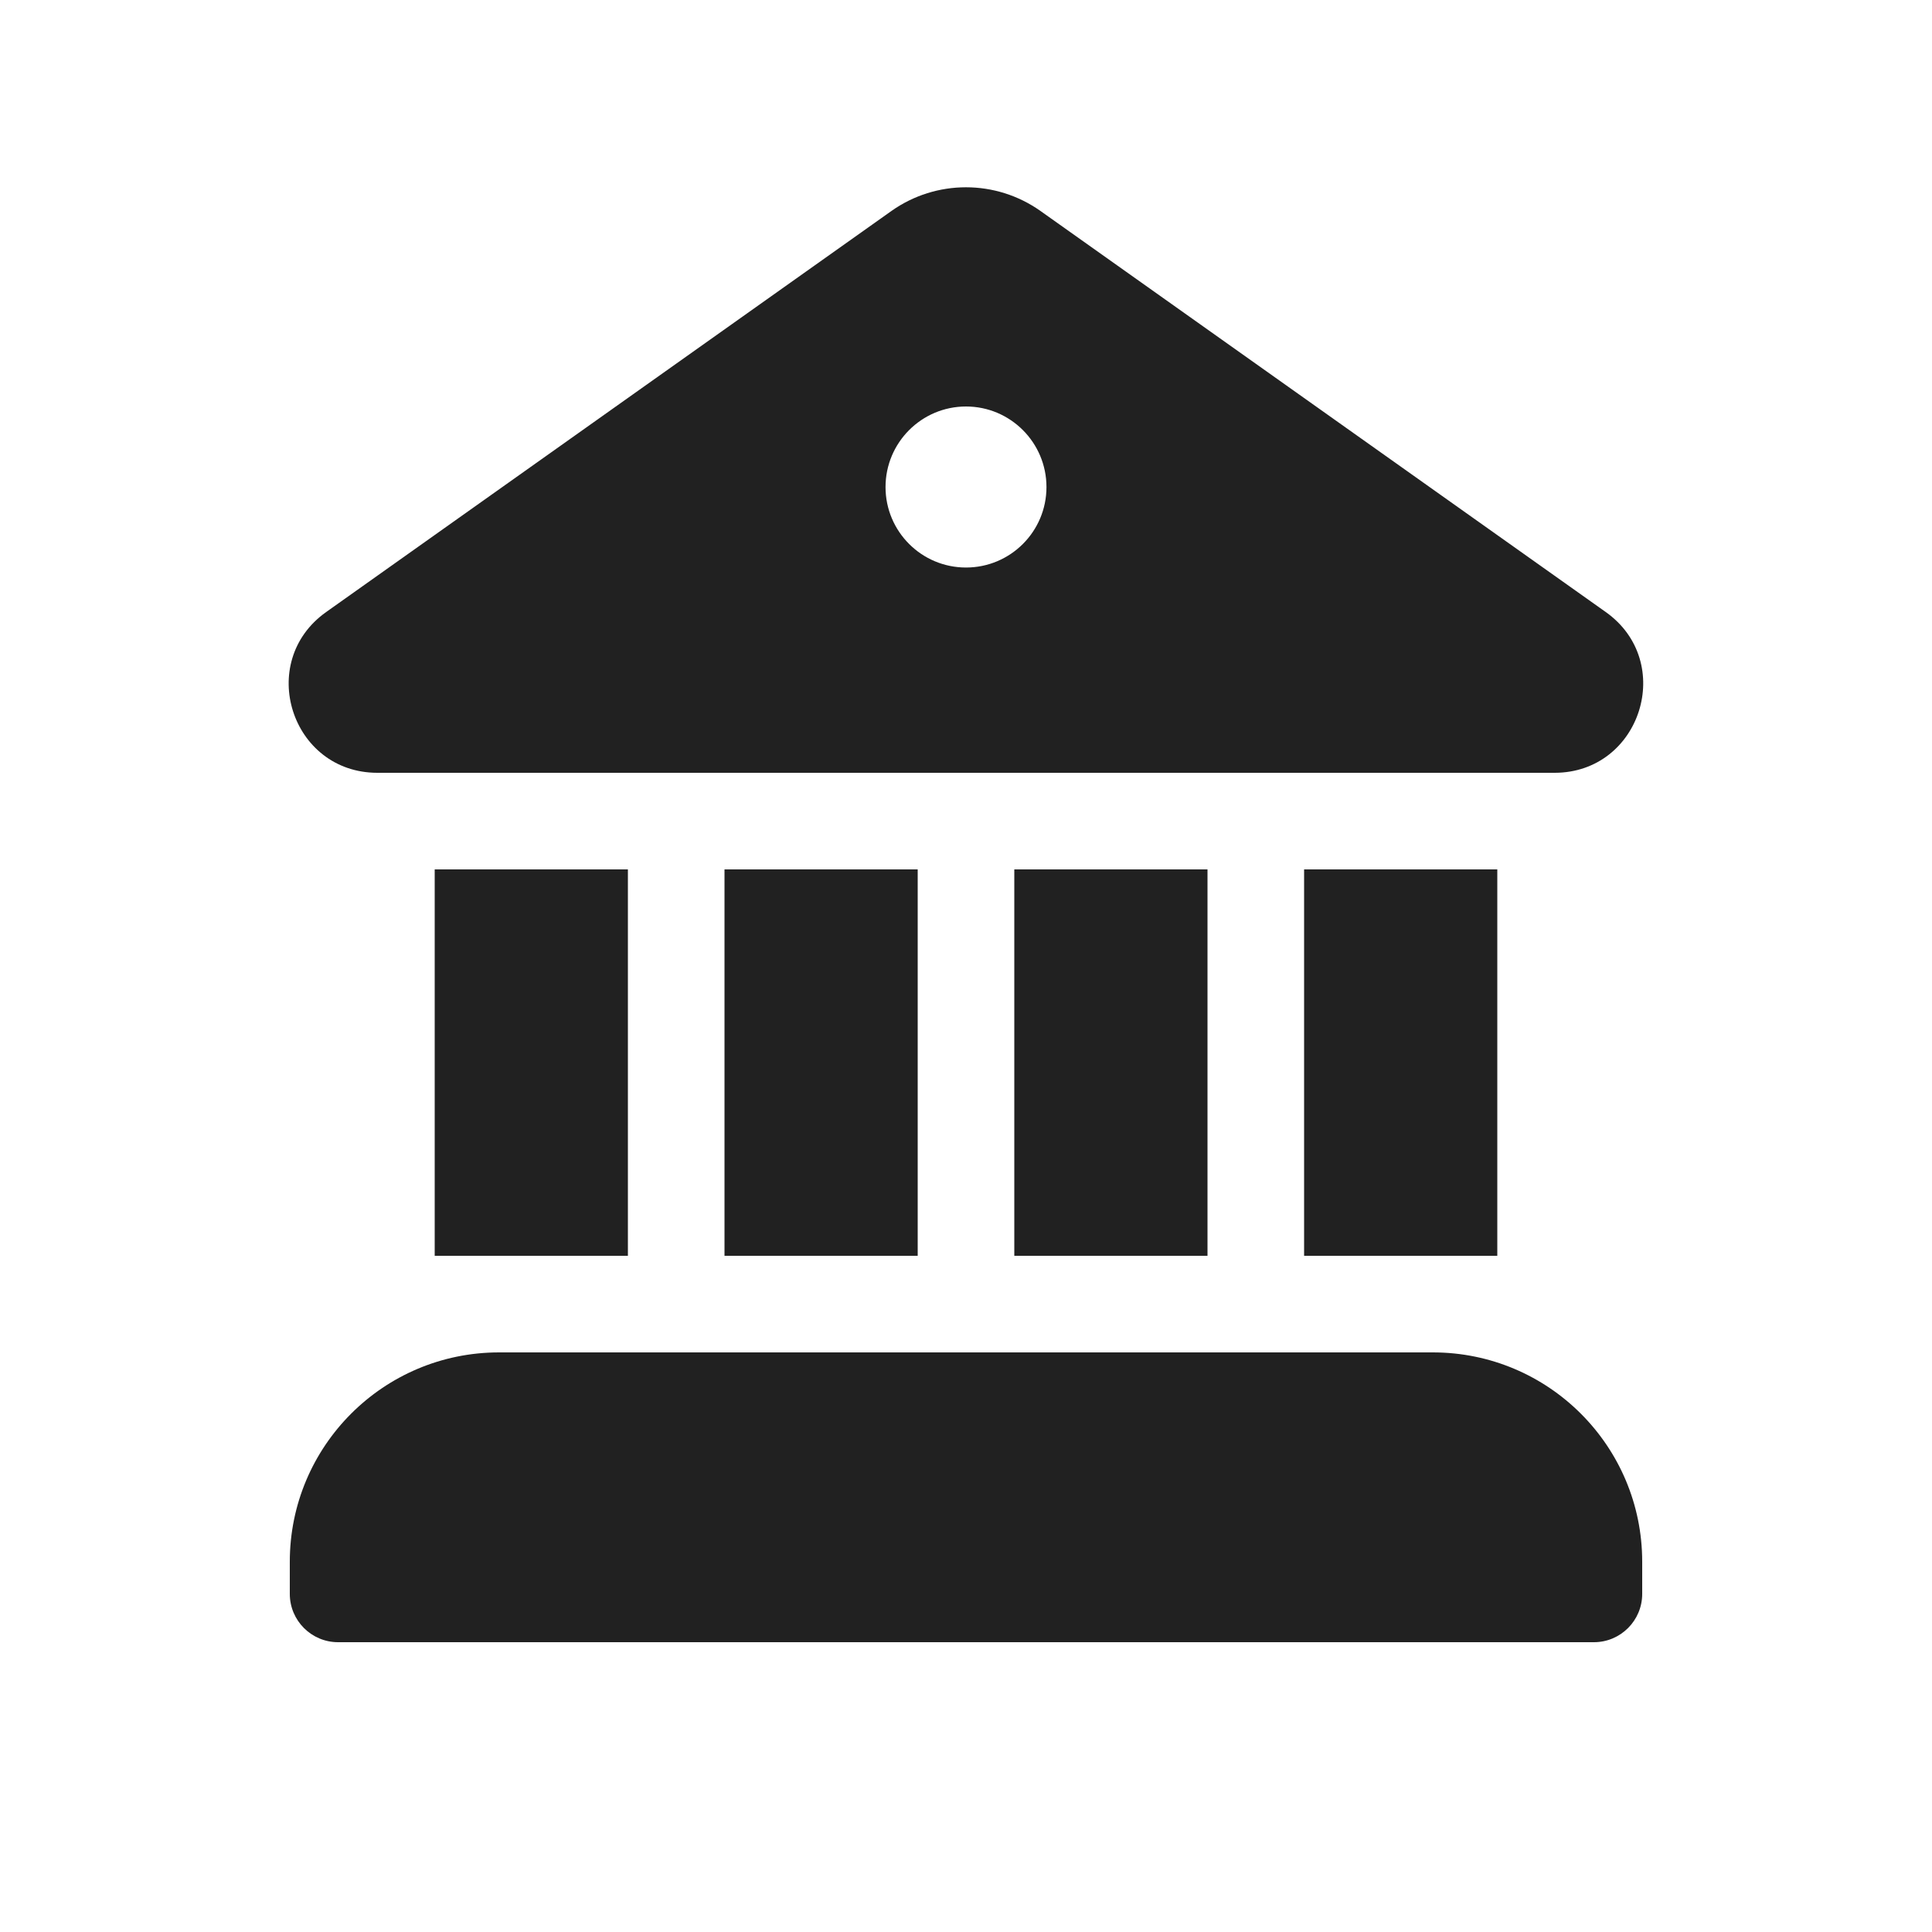<svg width="20" height="20" viewBox="0 0 20 20" fill="none" xmlns="http://www.w3.org/2000/svg">
<path d="M9.228 2.184C9.69 1.857 10.309 1.857 10.771 2.184L16.623 6.336C17.35 6.852 16.986 7.998 16.095 8L3.907 8C3.013 8 2.648 6.853 3.376 6.336L9.228 2.184ZM10 5.875C10.46 5.875 10.833 5.502 10.833 5.042C10.833 4.582 10.46 4.208 10 4.208C9.54 4.208 9.167 4.582 9.167 5.042C9.167 5.502 9.54 5.875 10 5.875Z" fill="#212121"/>
<path d="M4.5 9V13H6.5V9H4.5Z" fill="#212121"/>
<path d="M3 16.167C3 14.97 3.97 14 5.166 14H14.833C16.03 14 17 14.97 17 16.167V16.5C17 16.776 16.776 17 16.5 17H3.5C3.224 17 3 16.776 3 16.5V16.167Z" fill="#212121"/>
<path d="M15.5 9V13H13.5V9H15.5Z" fill="#212121"/>
<path d="M12.5 9V13H10.5V9H12.5Z" fill="#212121"/>
<path d="M9.5 9V13H7.5V9H9.5Z" fill="#212121"/>
</svg>
